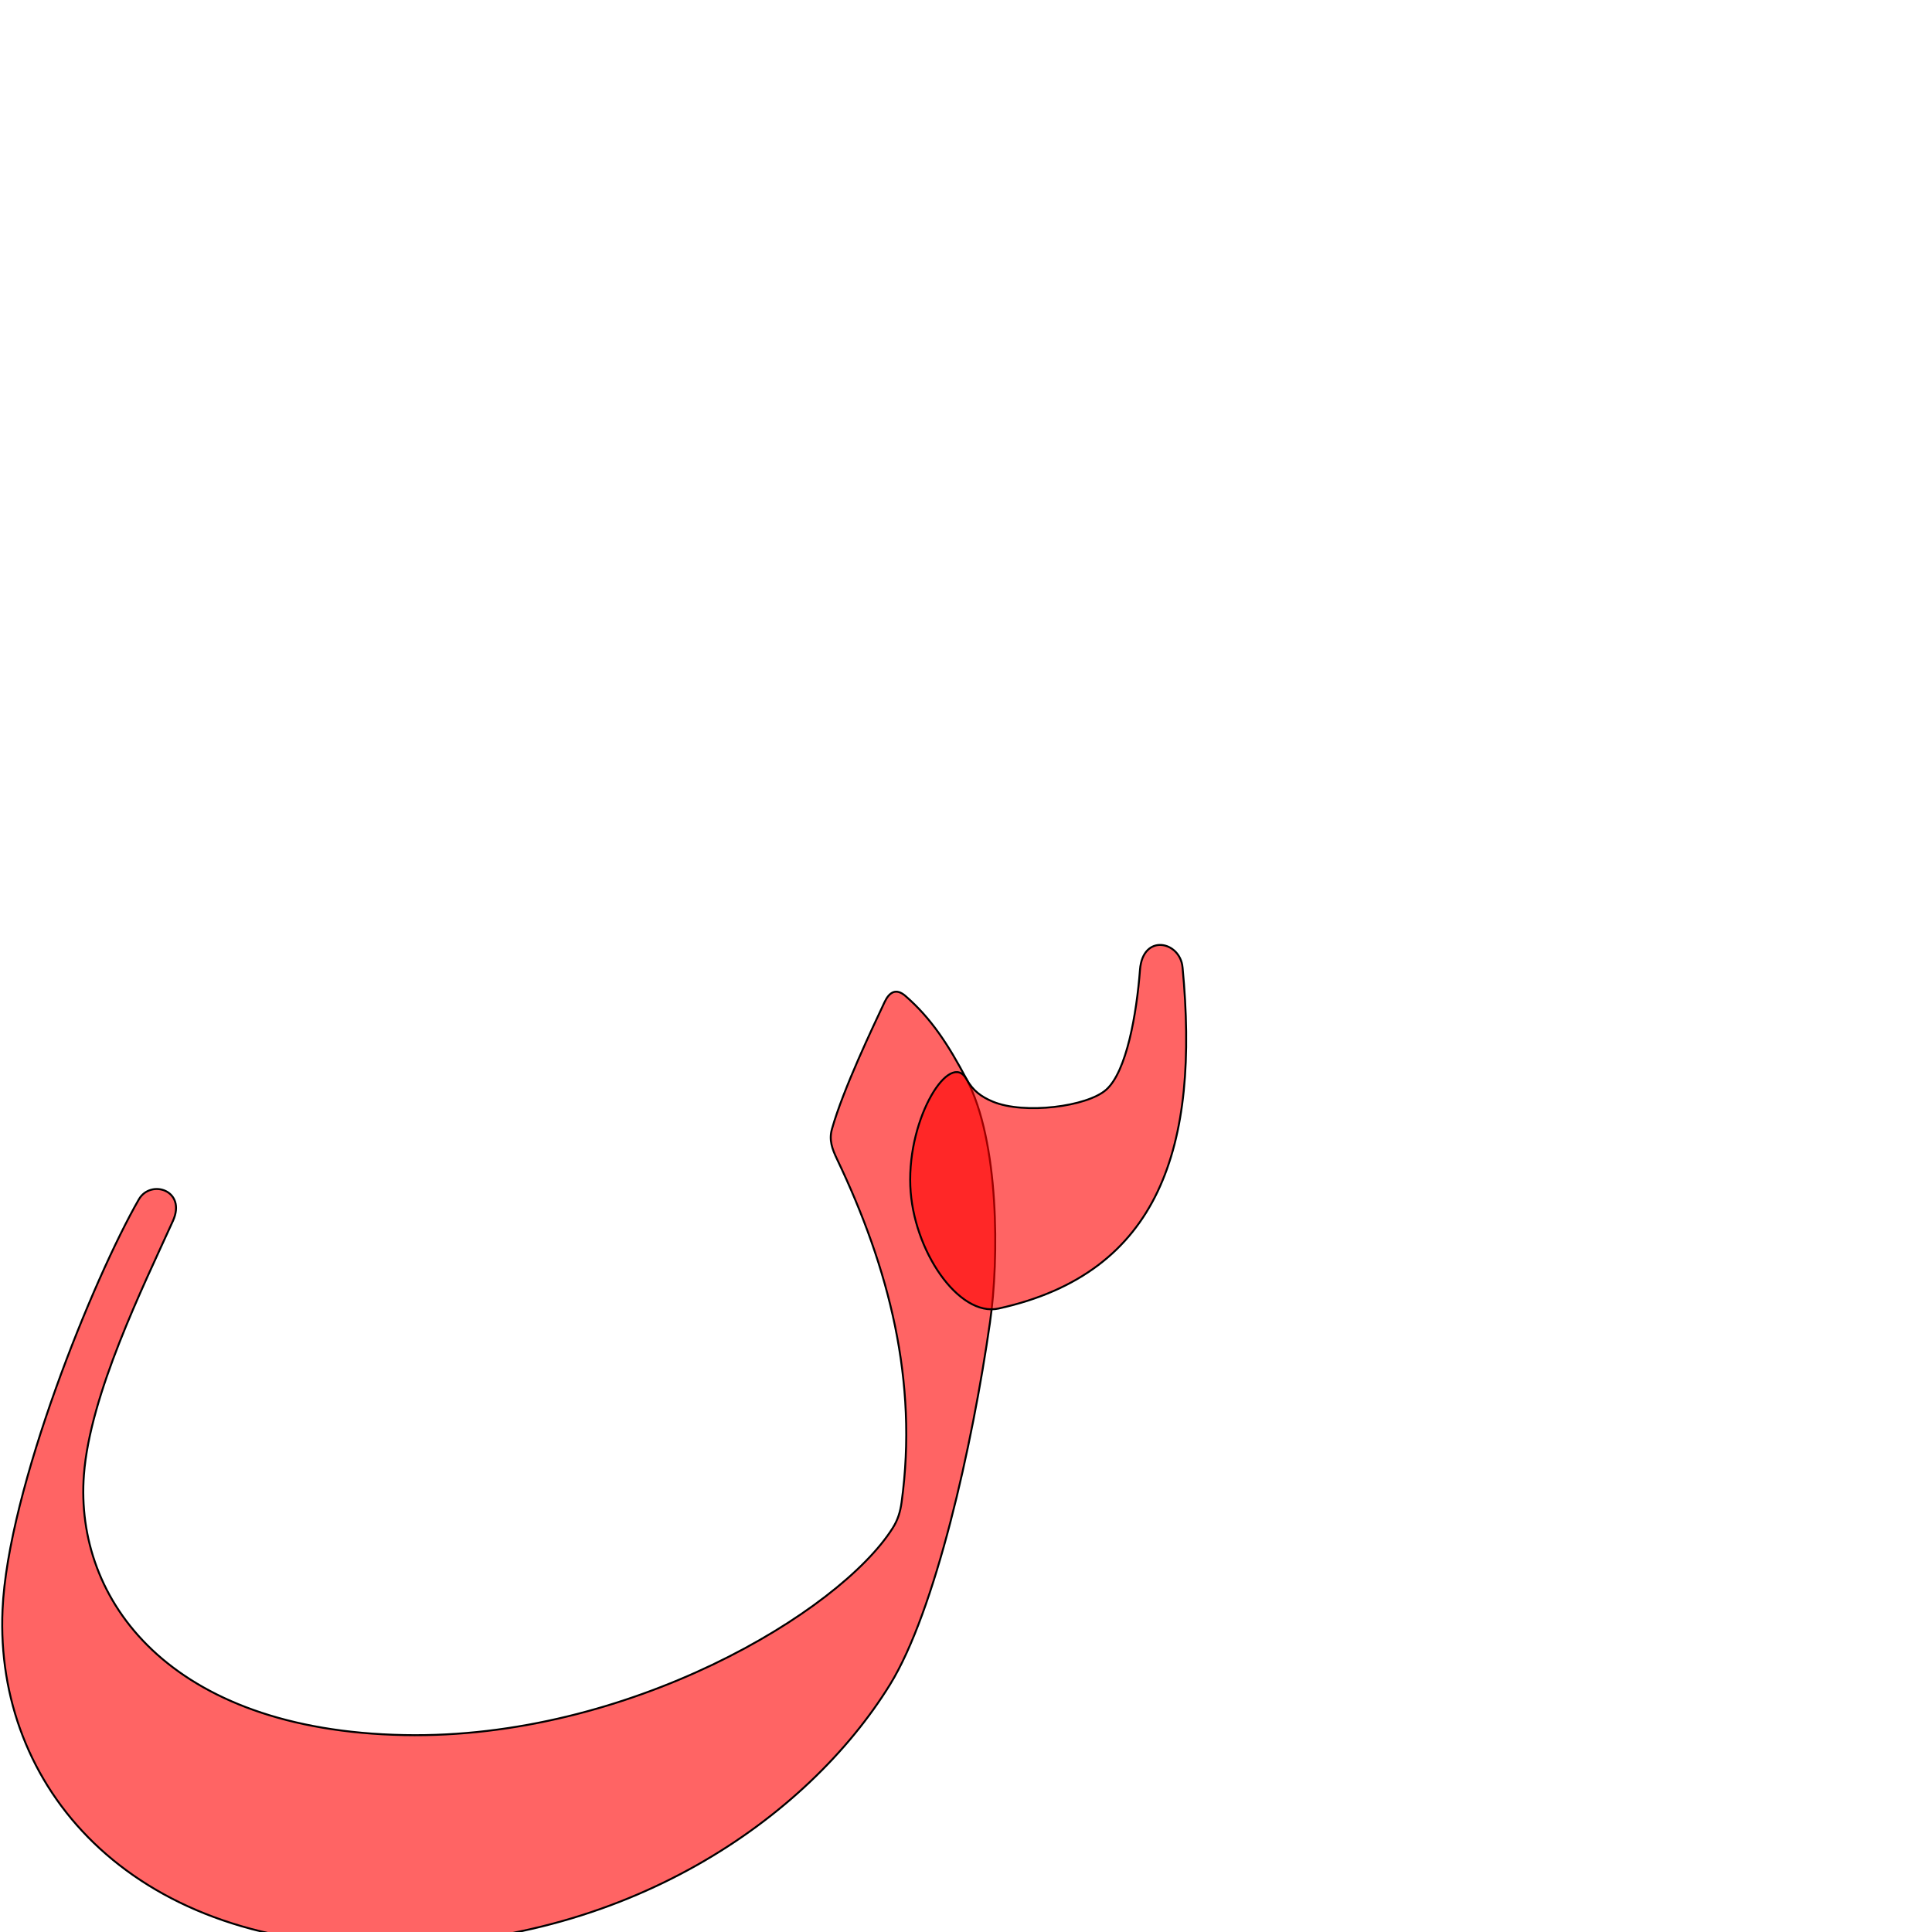 <?xml version="1.0" encoding="UTF-8" standalone="no"?>
<!-- Created with Inkscape (http://www.inkscape.org/) -->

<svg
   xmlns:dc="http://purl.org/dc/elements/1.1/"
   xmlns:cc="http://creativecommons.org/ns#"
   xmlns:rdf="http://www.w3.org/1999/02/22-rdf-syntax-ns#"
   xmlns:svg="http://www.w3.org/2000/svg"
   xmlns="http://www.w3.org/2000/svg"
   xmlns:sodipodi="http://sodipodi.sourceforge.net/DTD/sodipodi-0.dtd"
   xmlns:inkscape="http://www.inkscape.org/namespaces/inkscape"
   version="1.0"
   width="1000"
   height="1000"
   id="svg5496"
   sodipodi:version="0.32"
   inkscape:version="0.47pre4 r22446"
   sodipodi:docname="baa+noon.isol.svg"
   inkscape:output_extension="org.inkscape.output.svg.inkscape">
  <sodipodi:namedview
     inkscape:pageshadow="2"
     inkscape:pageopacity="0.0"
     guidetolerance="10.0"
     gridtolerance="10.0"
     objecttolerance="10.0"
     borderopacity="1.0"
     bordercolor="#666666"
     pagecolor="#ffffff"
     id="base"
     showgrid="false"
     showguides="true"
     inkscape:guide-bbox="true"
     inkscape:zoom="0.472"
     inkscape:cx="515.30002"
     inkscape:cy="378.51785"
     inkscape:window-x="0"
     inkscape:window-y="0"
     inkscape:current-layer="svg5496"
     inkscape:window-width="1278"
     inkscape:window-height="767"
     inkscape:window-maximized="1">
    <sodipodi:guide
       orientation="horizontal"
       position="200"
       id="guide5596" />
  </sodipodi:namedview>
  <defs
     id="defs5498">
    <inkscape:perspective
       sodipodi:type="inkscape:persp3d"
       inkscape:vp_x="0 : 500 : 1"
       inkscape:vp_y="0 : 1000 : 0"
       inkscape:vp_z="1000 : 500 : 1"
       inkscape:persp3d-origin="500 : 333.33333 : 1"
       id="perspective3413" />
    <inkscape:perspective
       id="perspective3422"
       inkscape:persp3d-origin="372.04724 : 350.78739 : 1"
       inkscape:vp_z="744.09448 : 526.18109 : 1"
       inkscape:vp_y="0 : 1000 : 0"
       inkscape:vp_x="0 : 526.18109 : 1"
       sodipodi:type="inkscape:persp3d" />
    <inkscape:perspective
       id="perspective4345"
       inkscape:persp3d-origin="0.5 : 0.33333333 : 1"
       inkscape:vp_z="1 : 0.5 : 1"
       inkscape:vp_y="0 : 1000 : 0"
       inkscape:vp_x="0 : 0.5 : 1"
       sodipodi:type="inkscape:persp3d" />
    <inkscape:perspective
       id="perspective4367"
       inkscape:persp3d-origin="0.5 : 0.33333333 : 1"
       inkscape:vp_z="1 : 0.5 : 1"
       inkscape:vp_y="0 : 1000 : 0"
       inkscape:vp_x="0 : 0.5 : 1"
       sodipodi:type="inkscape:persp3d" />
  </defs>
  <path
     style="fill:#ff0000;fill-opacity:0.608;fill-rule:evenodd;stroke:#000000;stroke-width:1;stroke-linecap:butt;stroke-linejoin:miter;stroke-miterlimit:4;stroke-opacity:1;stroke-dasharray:none"
     d="m 512.44,684.291 c -9.163,64.11 -28.367,149.752 -51.796,187.668 -42.472,68.736 -136.507,135.642 -263.778,134.94 -130.505,-0.72 -199.555,-82.558 -195.561,-173.606 2.75,-62.692 47.193,-171.819 70.542,-212.463 6.135,-10.681 24.859,-4.779 17.64,11.162 -15.626,34.502 -42.881,89.577 -46.055,131.349 -4.912,64.641 44.098,132.339 165.742,134.733 115.97,2.282 225.485,-63.715 252.886,-107.166 2.704,-4.288 3.933,-8.459 4.599,-13.319 8.606,-62.755 -6.55,-121.328 -33.357,-177.487 -2.589,-5.42 -4.301,-10.014 -2.671,-15.775 5.902,-20.851 21.272,-52.928 27.206,-65.614 2.427,-5.188 5.952,-7.433 10.822,-3.199 13.46,11.699 22.319,25.486 31.617,43.067 17.002,32.147 16.835,93.027 12.164,125.711 z"
     id="path2819"
     sodipodi:nodetypes="csssssssssssssss" />
  <path
     sodipodi:nodetypes="csssssss"
     id="path2821"
     d="m 612.085,500.67 c 8.79,92.397 -11.41,158.158 -95.18,176.612 -20.67,4.554 -44.406,-30.061 -45.73,-63.396 -1.428,-35.946 20.704,-70.49 29.101,-55.306 3.316,5.996 7.674,9.148 13.621,11.626 16.185,6.747 48.854,2.644 58.744,-6.24 10.468,-9.402 15.65,-39.017 17.418,-62.001 1.461,-18.982 20.737,-14.842 22.026,-1.295 z"
     style="fill:#ff0000;fill-opacity:0.608;fill-rule:evenodd;stroke:#000000;stroke-width:1;stroke-linecap:butt;stroke-linejoin:miter;stroke-miterlimit:4;stroke-opacity:1;stroke-dasharray:none" />
  <g
     id="layer1"
     transform="matrix(1.3,0,0,1.3,-1.577,-596.745)" />
</svg>
